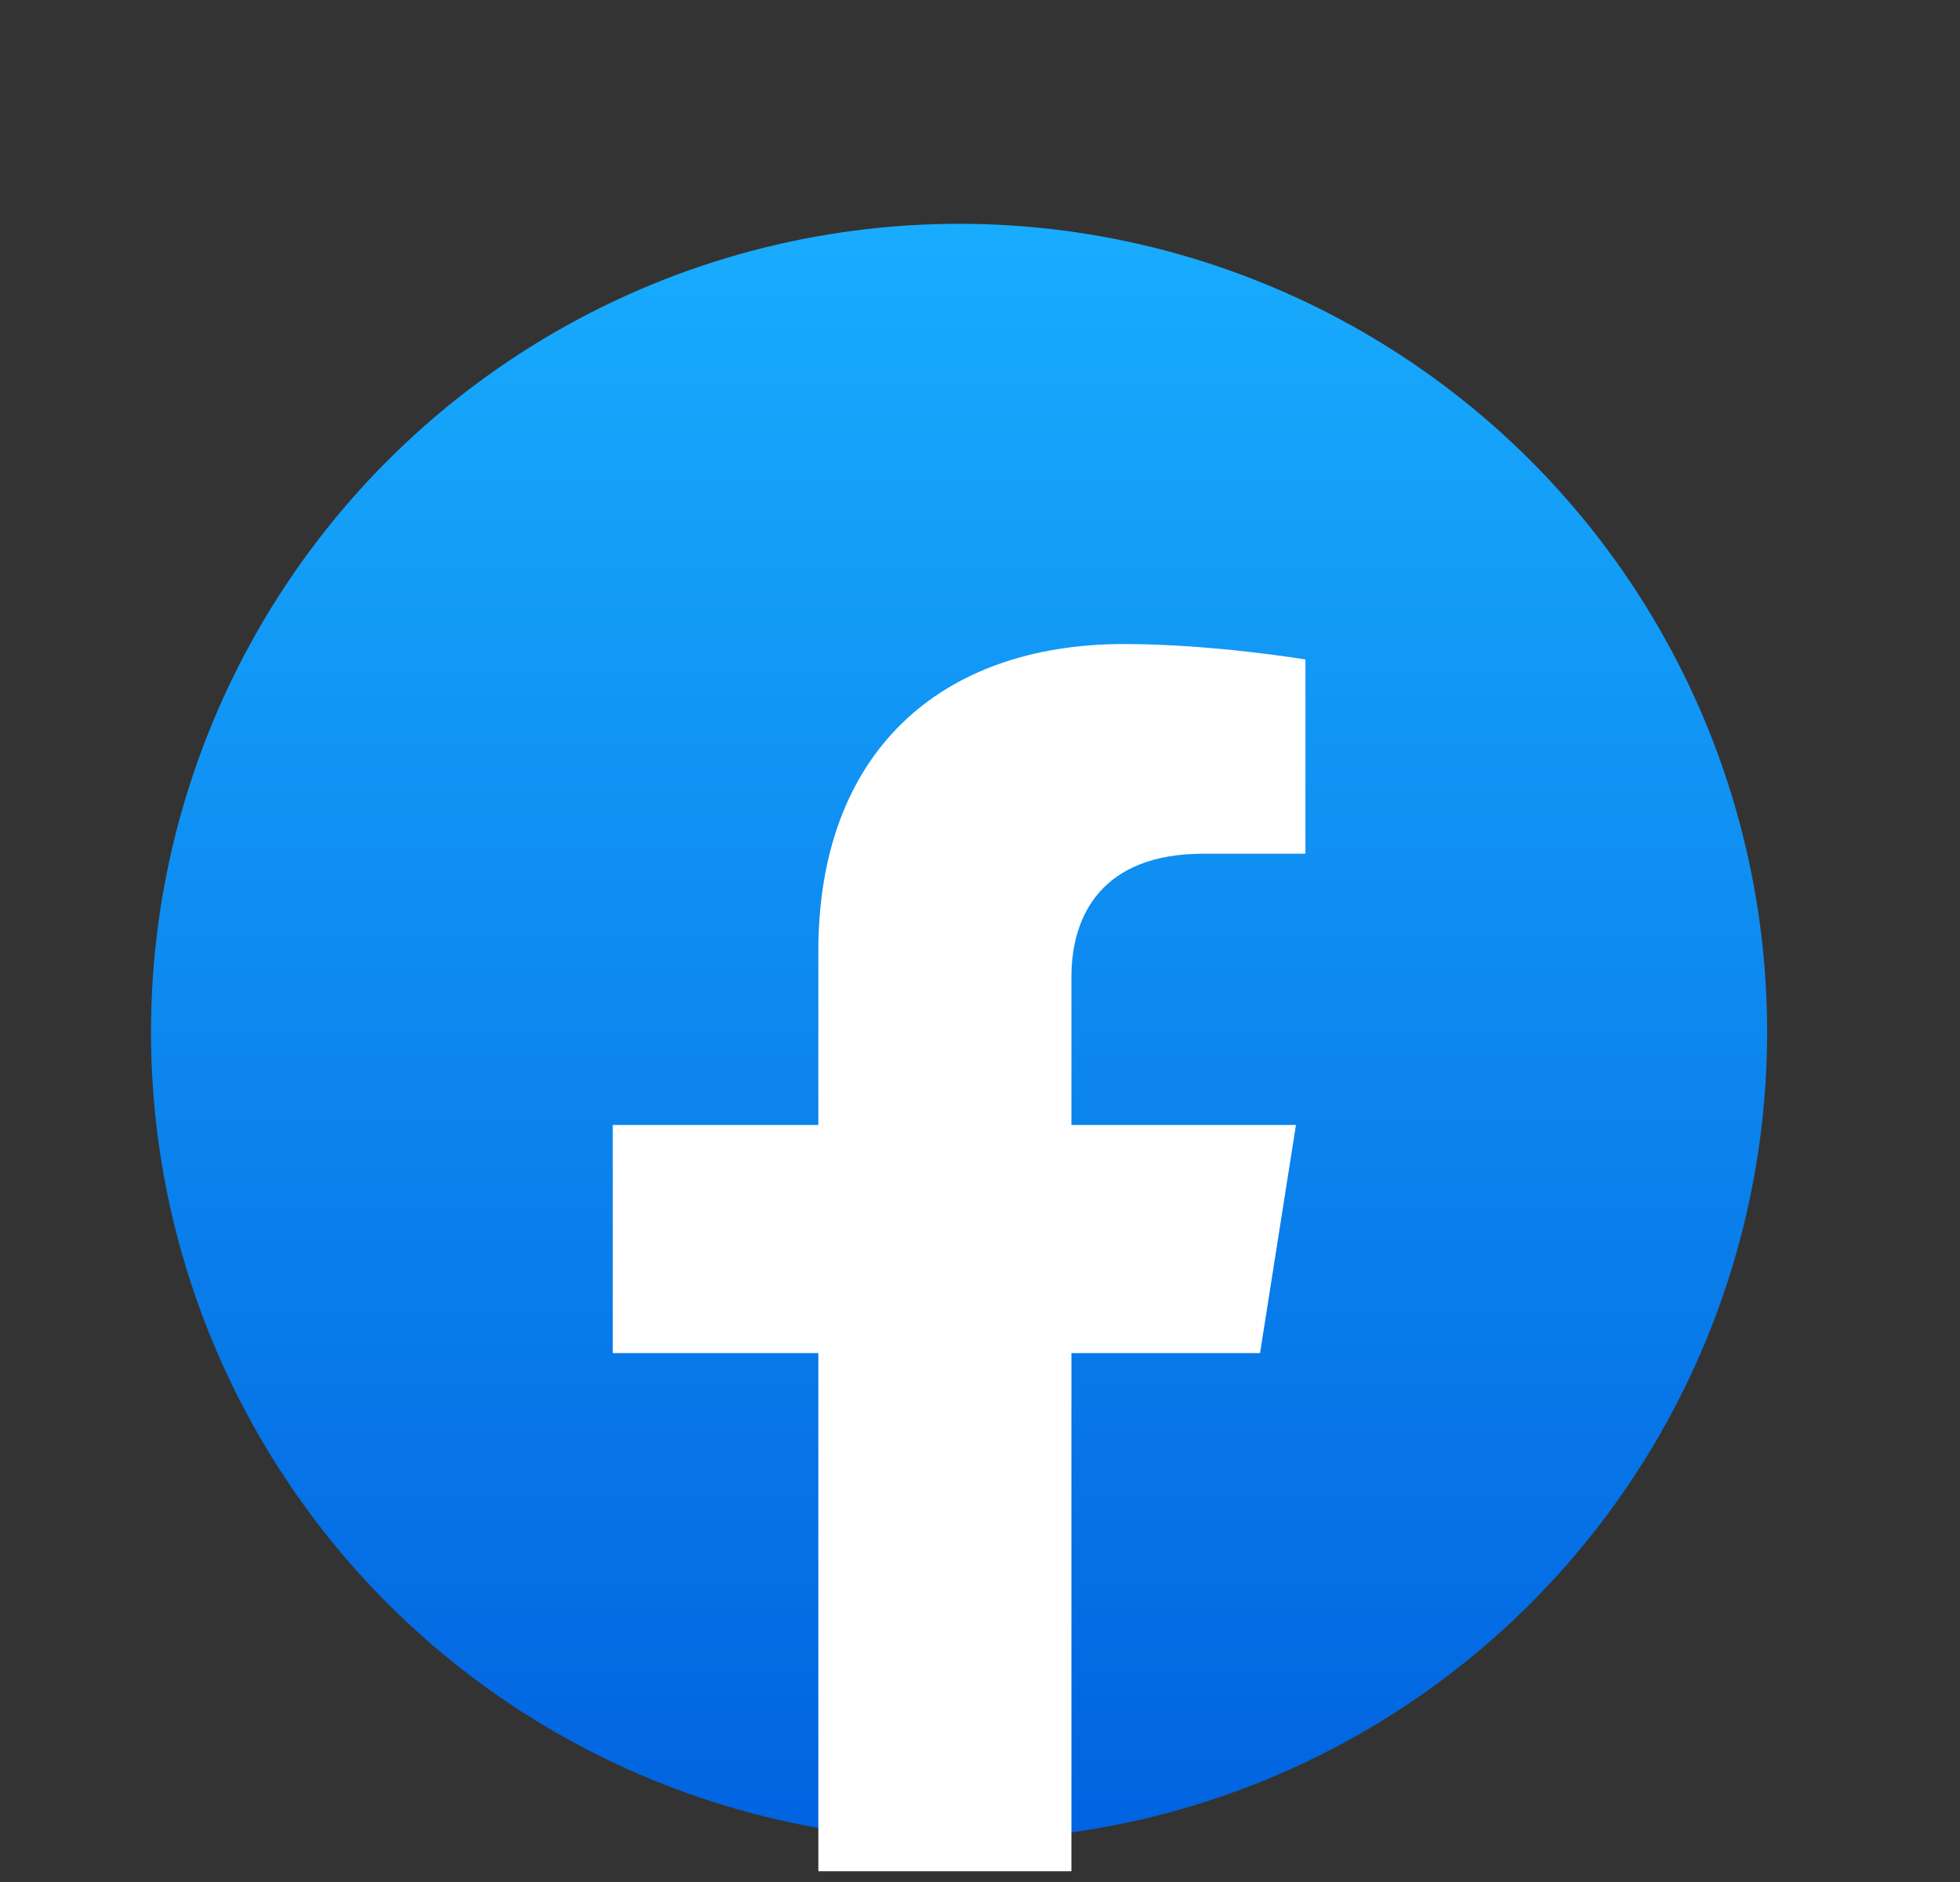 <svg width="25" height="24" viewBox="0 0 25 24" fill="none" xmlns="http://www.w3.org/2000/svg">
    <rect x="0" y="0" width="25" height="24" fill="#333333" stroke="none"/>
    <g clip-path="url(#clip0_1_51)">
        <ellipse cx="12.233" cy="13.161" rx="10.307" ry="10.307" fill="url(#paint0_linear_1_51)"/>
        <path d="M16.072 17.255L16.53 14.346H13.666V12.459C13.666 11.663 14.065 10.887 15.348 10.887H16.651V8.41C16.651 8.41 15.469 8.213 14.339 8.213C11.979 8.213 10.438 9.607 10.438 12.129V14.346H7.816V17.255H10.438V24.288C10.965 24.369 11.503 24.41 12.052 24.41C12.601 24.41 13.139 24.369 13.666 24.288V17.255H16.072Z" fill="white"/>
    </g>
    <defs>
        <linearGradient id="paint0_linear_1_51" x1="12.233" y1="2.853" x2="12.233" y2="23.407" gradientUnits="userSpaceOnUse">
            <stop stop-color="#18ACFE"/>
            <stop offset="1" stop-color="#0163E0"/>
        </linearGradient>
        <clipPath id="clip0_1_51">
            <rect x="0.454" y="0.304" width="23.559" height="23.559" rx="5.385" fill="white"/>
        </clipPath>
    </defs>
</svg>
